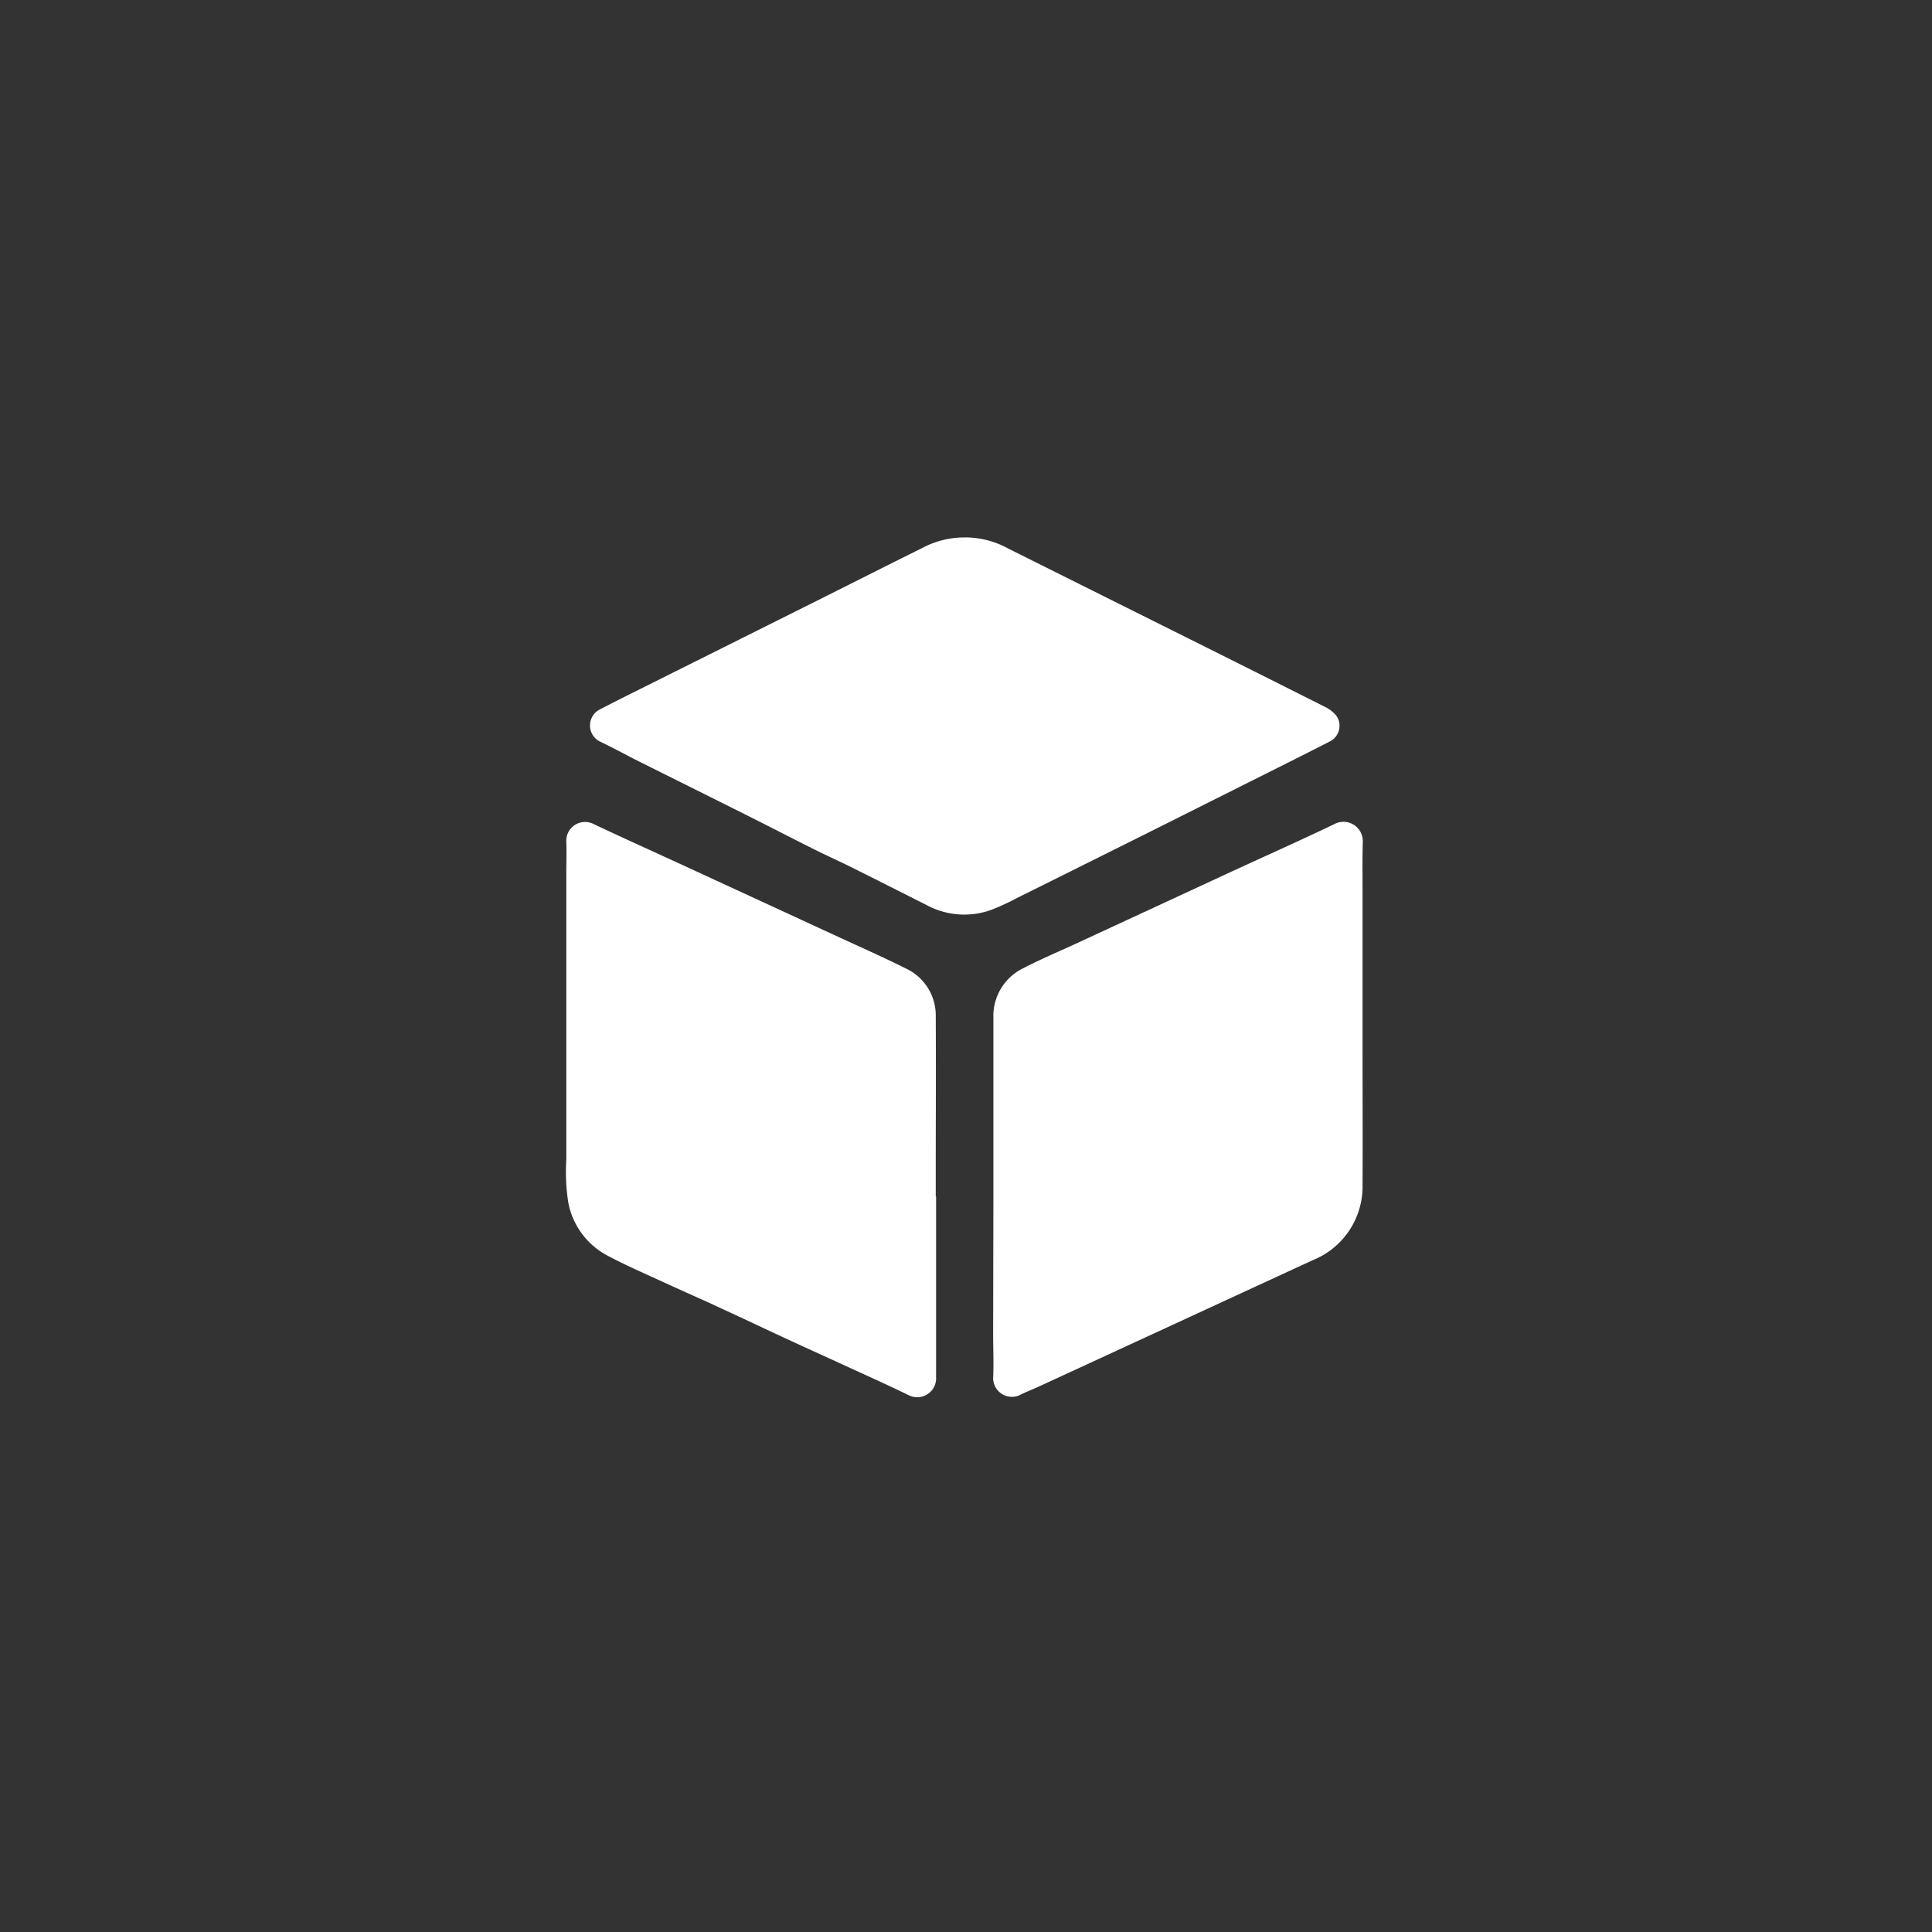 <svg xmlns="http://www.w3.org/2000/svg" width="44" height="44" viewBox="0 0 44 44">
  <rect x="0" y="0" width="44" height="44" fill="#333333" stroke="none"/>
  <g id="Group_169450" data-name="Group 169450" transform="translate(-11017 22017)">
    <path id="Path_272545" data-name="Path 272545" d="M21.982,192.239a2.043,2.043,0,0,1,.984.256l3.591,1.792q1.807.9,3.613,1.809a.746.746,0,0,1,.272.215.4.4,0,0,1-.17.582c-.322.166-.647.328-.97.491l-3.1,1.553q-1.524.761-3.05,1.519a5.077,5.077,0,0,1-.609.277,1.806,1.806,0,0,1-1.448-.125c-.556-.279-1.11-.561-1.667-.838-.3-.151-.612-.289-.914-.441-.516-.258-1.028-.523-1.543-.781-.816-.409-1.633-.814-2.449-1.222-.286-.144-.566-.3-.856-.436a.41.41,0,0,1-.026-.722q.426-.221.856-.434l4.094-2.045c.8-.4,1.6-.806,2.406-1.205a2.043,2.043,0,0,1,.99-.244Z" transform="translate(11017 -22197)" fill="#fff"/>
    <path id="Path_272546" data-name="Path 272546" d="M21.319,207.248V211.3a.613.613,0,0,0,0,.073.43.43,0,0,1-.627.4c-.475-.231-.958-.448-1.438-.668-.406-.187-.814-.37-1.22-.558-.534-.246-1.066-.5-1.6-.745-.425-.2-.854-.385-1.279-.581s-.884-.394-1.31-.62a1.732,1.732,0,0,1-.9-1.2,4.457,4.457,0,0,1-.048-.985q0-2.037,0-4.075,0-1.217,0-2.432c0-.251.009-.5,0-.753a.427.427,0,0,1,.616-.392c.713.337,1.432.66,2.148.99l3.431,1.583c.51.236,1.024.462,1.527.714a1.18,1.18,0,0,1,.692,1.108c.007,1.183,0,2.366,0,3.548v.545h0Z" transform="translate(11017 -22197)" fill="#fff"/>
    <path id="Path_272547" data-name="Path 272547" d="M22.624,207.248c0-1.355,0-2.71,0-4.065a1.208,1.208,0,0,1,.691-1.138c.384-.2.782-.366,1.174-.547l3.6-1.667c.771-.356,1.546-.7,2.311-1.068a.44.44,0,0,1,.637.406c-.011.357-.006.714-.006,1.071q0,1.815,0,3.63c0,1.035.006,2.069,0,3.1a1.808,1.808,0,0,1-1.14,1.732l-3.965,1.83-2.279,1.051c-.148.068-.3.125-.446.2a.428.428,0,0,1-.583-.393c.016-.338,0-.677,0-1.016Z" transform="translate(11017 -22197)" fill="#fff"/>
  </g>
</svg>
